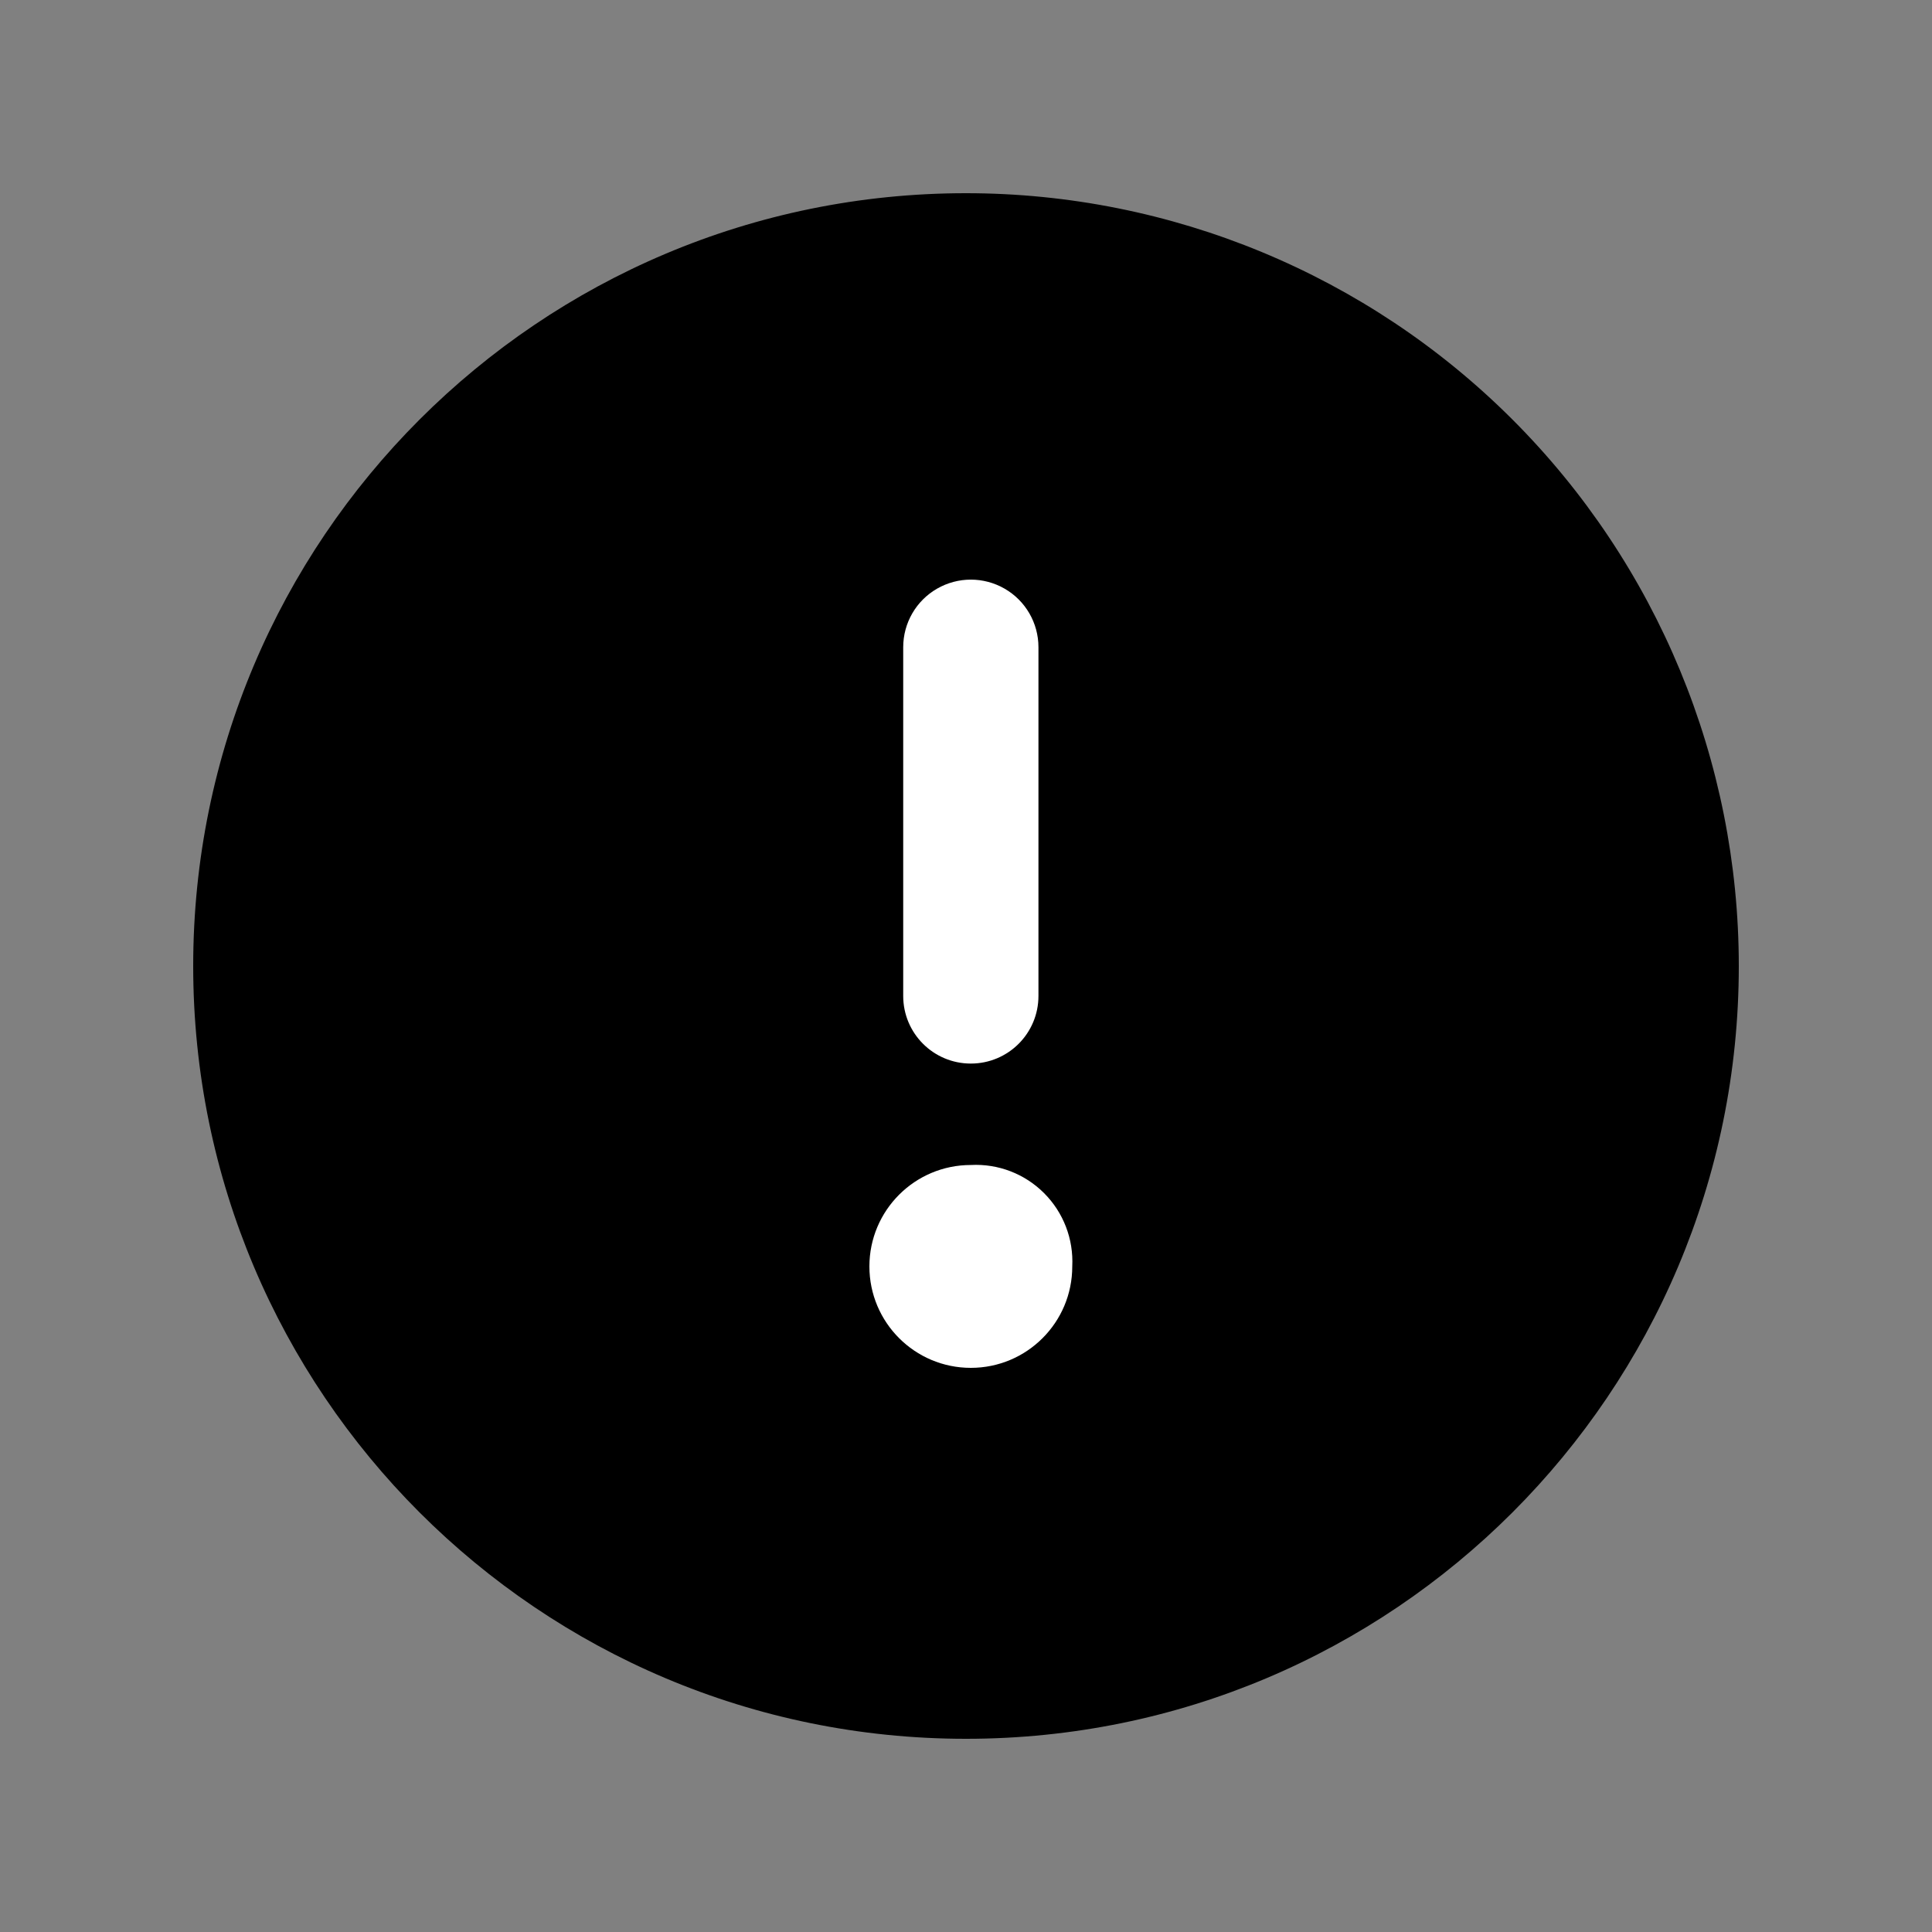 <?xml version="1.0" encoding="UTF-8"?>
<svg width="20" height="20" viewBox="0 0 20 20" fill="none" xmlns="http://www.w3.org/2000/svg">
    <rect x="0" y="0" width="20" height="20" fill="#808080" stroke="none"/>
    <!-- Generator: Sketch 52.6 (67491) - http://www.bohemiancoding.com/sketch -->
    <title>icon/warning-filled</title>
    <desc>Created with Sketch.</desc>
    <path d="M10 2C5.582 2 2 5.582 2 10C2 14.418 5.582 18 10 18C14.418 18 18 14.418 18 10C18 7.878 17.157 5.843 15.657 4.343C14.157 2.843 12.122 2 10 2Z" fill="currentColor"/>
    <path d="M9.35 10.31V6.7C9.35 6.45 9.483 6.219 9.7 6.094C9.917 5.969 10.183 5.969 10.4 6.094C10.617 6.219 10.75 6.45 10.75 6.7V10.31C10.75 10.697 10.437 11.01 10.05 11.01C9.663 11.01 9.35 10.697 9.35 10.31Z" fill="white"/>
    <path d="M10.05 12.06C9.47 12.06 9 12.53 9 13.11C9 13.69 9.47 14.16 10.05 14.16C10.63 14.16 11.1 13.69 11.1 13.11C11.114 12.827 11.009 12.552 10.808 12.351C10.608 12.151 10.333 12.045 10.05 12.06Z" fill="white"/>
</svg>
